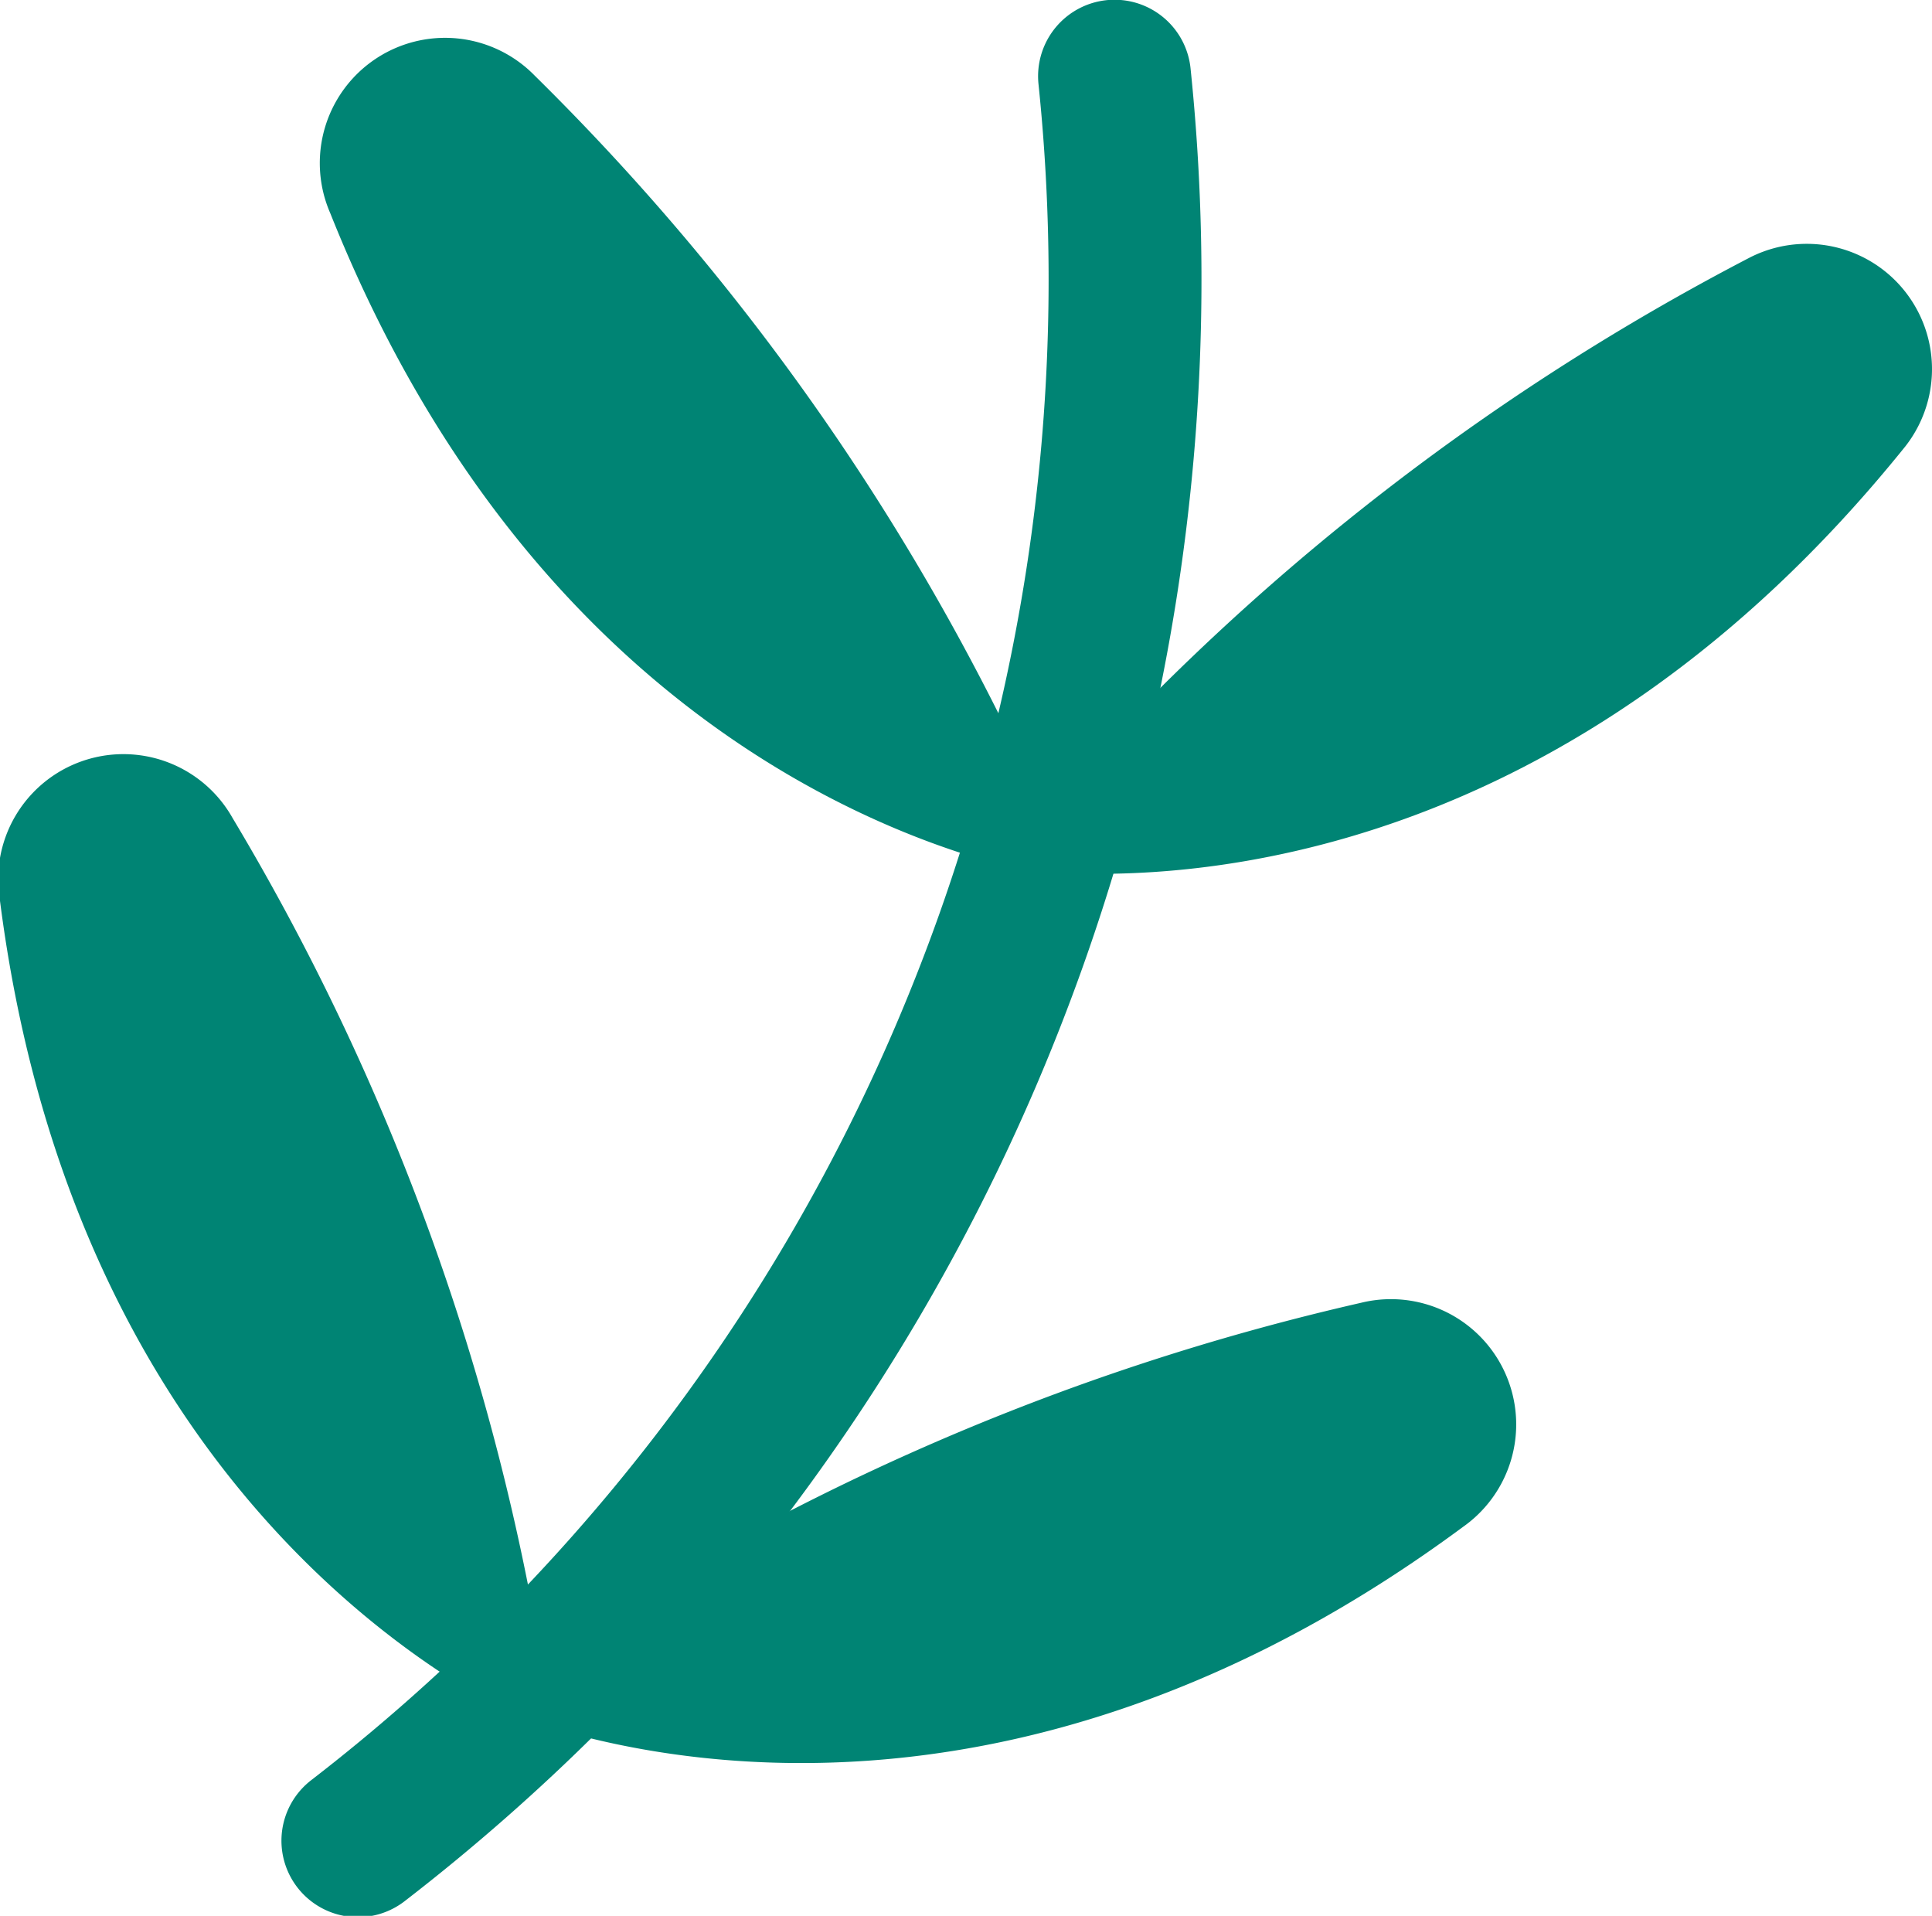 <svg xmlns="http://www.w3.org/2000/svg" viewBox="0 0 37.79 37.47"><defs><style>.cls-1{fill:#008474;}.cls-2{fill:none;stroke:#008474;stroke-linecap:round;stroke-miterlimit:10;stroke-width:2.99px;}</style></defs><title>seaweed_green</title><g id="Layer_2" data-name="Layer 2"><g id="ART"><path class="cls-1" d="M20.58,17.06c2.73.18,10.12-.21,16.64-8.27a2.45,2.45,0,0,0-3-3.75,47.33,47.33,0,0,0-14,11.07A.57.57,0,0,0,20.58,17.06Z"/><path class="cls-1" d="M19.91,17c-2.66-.64-9.61-3.2-13.45-12.83a2.45,2.45,0,0,1,4-2.69A47.15,47.15,0,0,1,20.57,16.17.58.58,0,0,1,19.91,17Z"/><path class="cls-1" d="M10.44,33.68c2.6.86,9.85,2.34,18.18-3.82a2.45,2.45,0,0,0-2-4.38,47.51,47.51,0,0,0-16.37,7.18A.58.58,0,0,0,10.44,33.68Z"/><path class="cls-1" d="M9.81,33.42C7.4,32.13,1.32,27.91,0,17.62A2.45,2.45,0,0,1,4.55,16a47.09,47.09,0,0,1,6.1,16.8A.58.58,0,0,1,9.81,33.42Z"/><path class="cls-2" d="M21.8,1.49A38.56,38.56,0,0,1,7,36"/></g></g></svg>